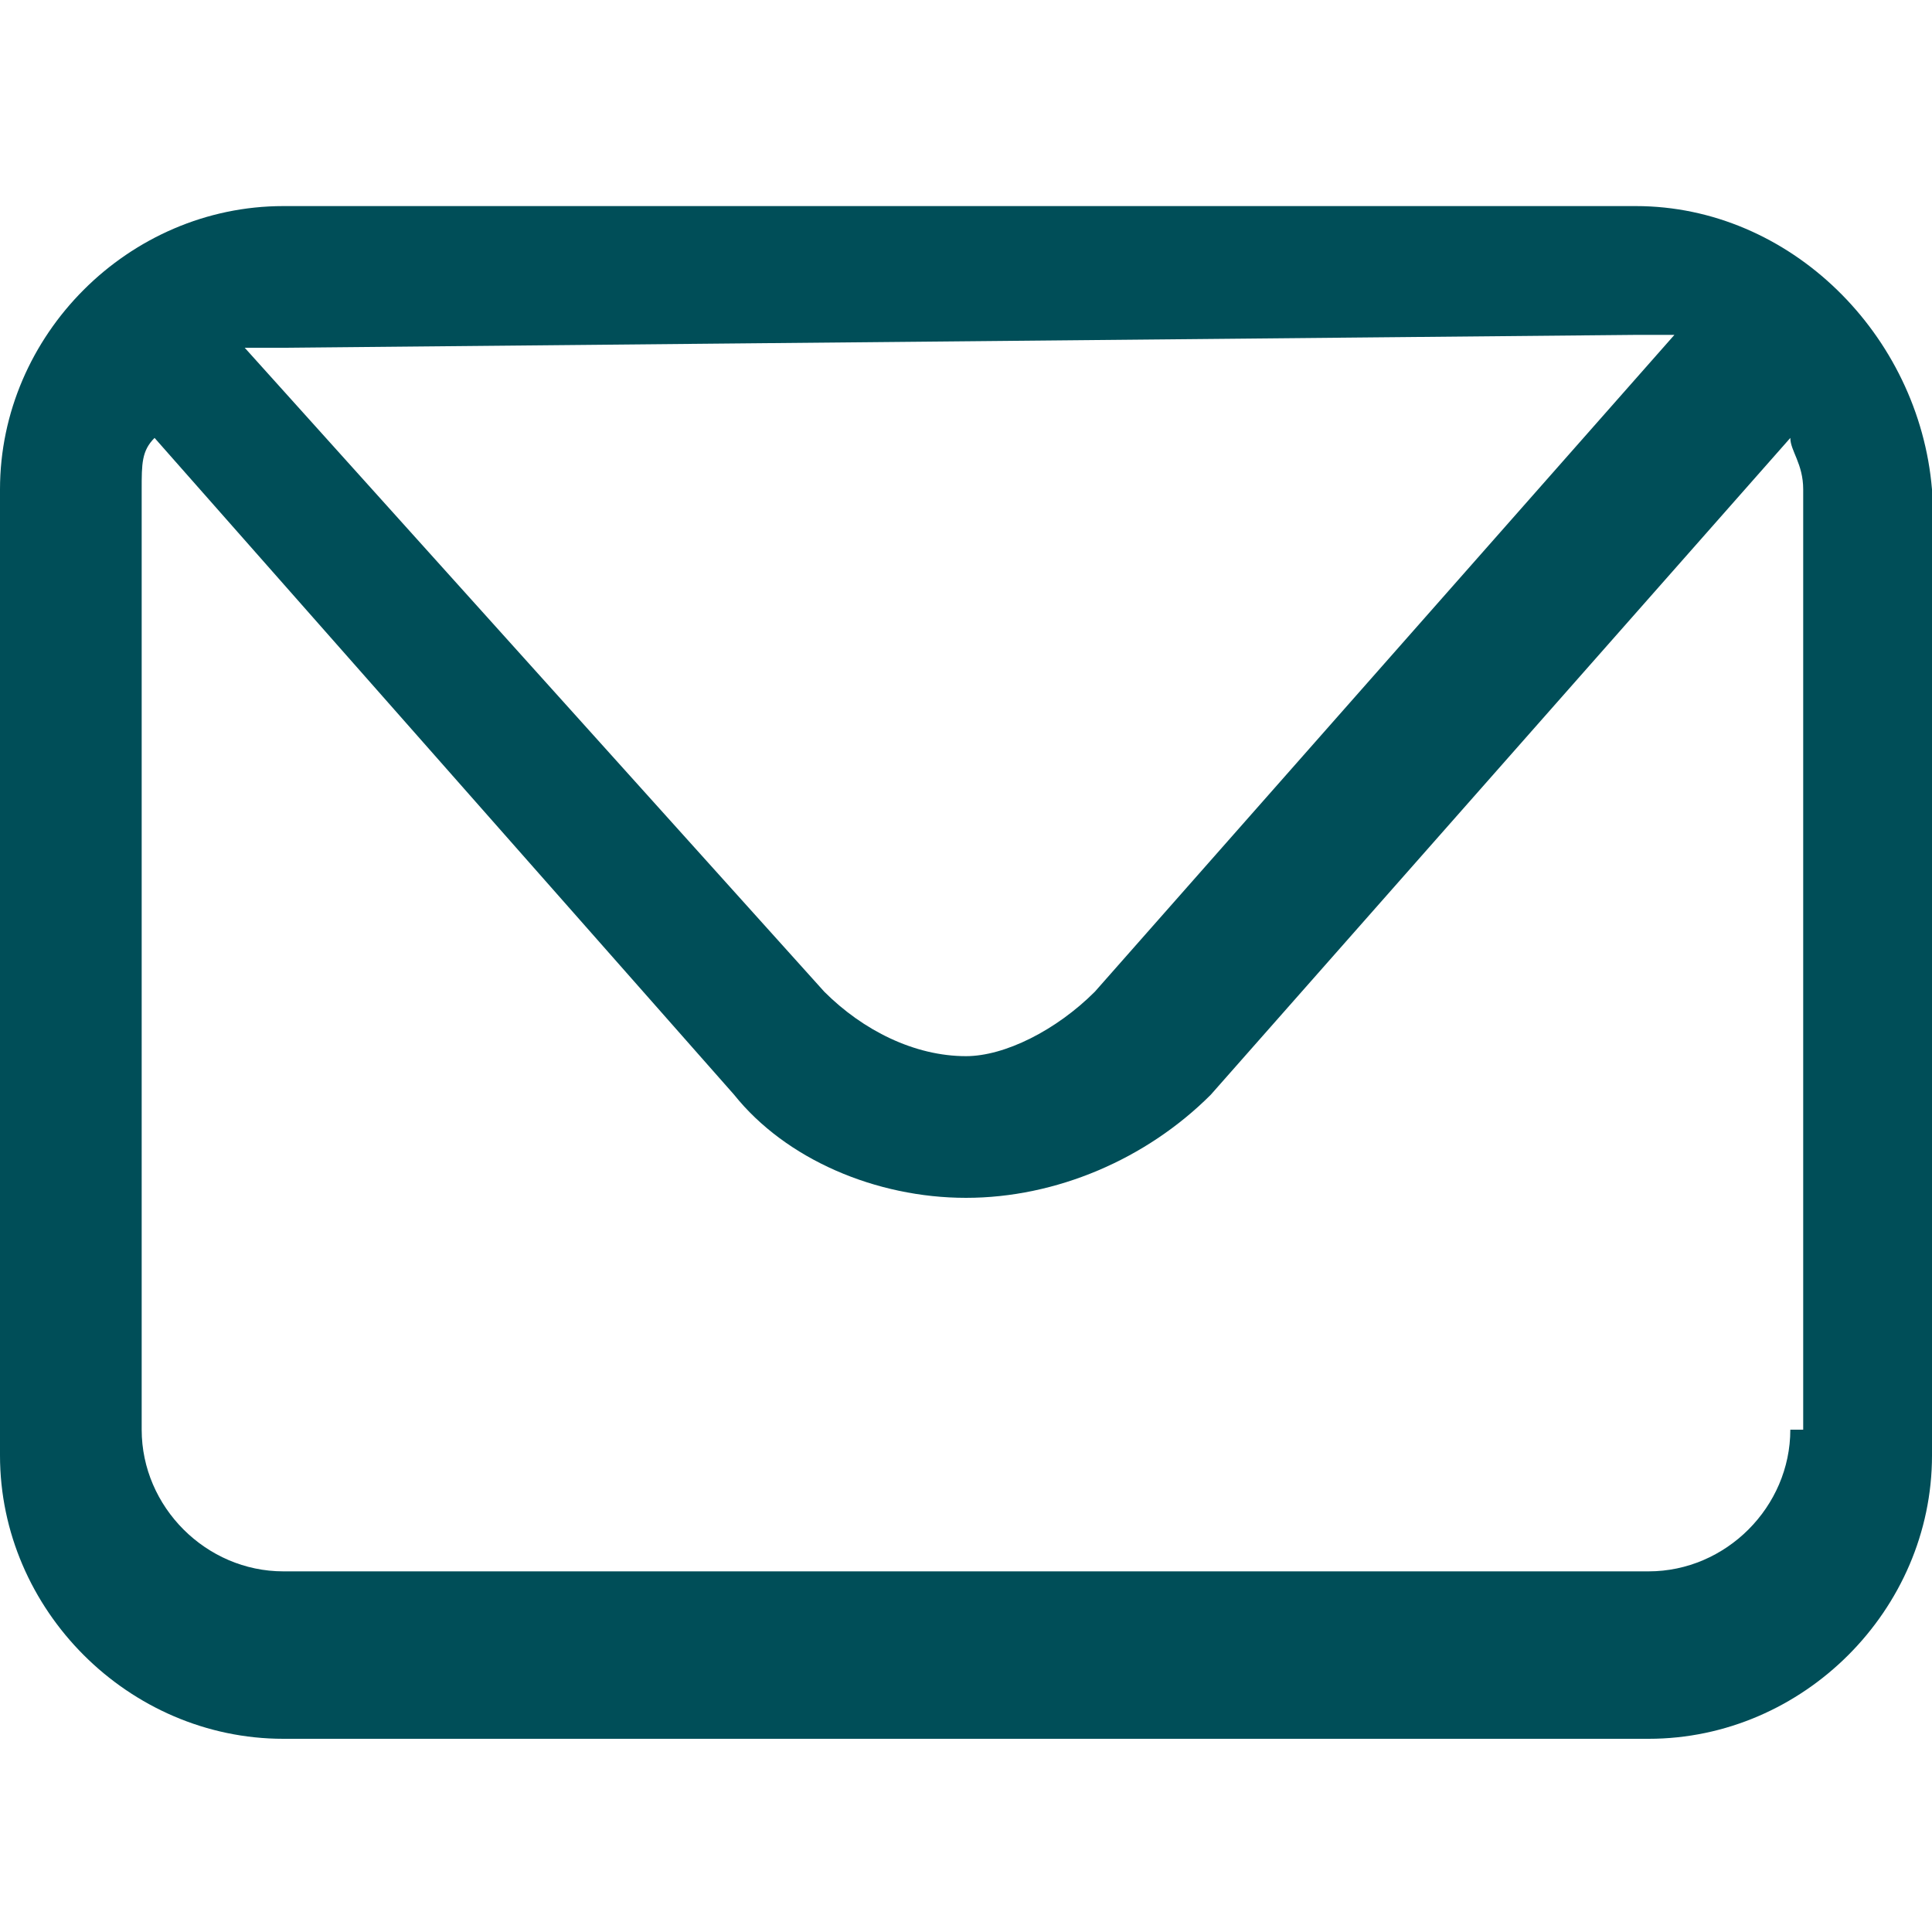<?xml version="1.0" encoding="utf-8"?>
<!-- Generator: Adobe Illustrator 24.0.1, SVG Export Plug-In . SVG Version: 6.00 Build 0)  -->
<svg version="1.1" id="Capa_1" xmlns="http://www.w3.org/2000/svg" xmlns:xlink="http://www.w3.org/1999/xlink" x="0px" y="0px"
	 viewBox="0 0 15 15" style="enable-background:new 0 0 15 15;" xml:space="preserve">
<style type="text/css">
	.st0{fill:#004E58;}
</style>
<g id="Capa_1_2_">
	<g id="Capa_1_1_">
	</g>
</g>
<g id="Modo_de_aislamiento">
	<path class="st0" d="M12.7,1.6H2.2C1,1.6,0,2.6,0,3.8v7.5c0,1.2,1,2.2,2.2,2.2h10.6c1.2,0,2.2-1,2.2-2.2V3.8
		C14.9,2.6,13.9,1.6,12.7,1.6z M12.7,2.6c0.1,0,0.2,0,0.3,0L8.5,7.7C8.2,8,7.8,8.2,7.5,8.2C7.1,8.2,6.7,8,6.4,7.7L1.9,2.7
		c0.1,0,0.2,0,0.3,0L12.7,2.6L12.7,2.6z M13.9,11.1c0,0.6-0.5,1.1-1.1,1.1H2.2c-0.6,0-1.1-0.5-1.1-1.1V3.8c0-0.2,0-0.3,0.1-0.4
		l4.5,5.1c0.4,0.5,1.1,0.8,1.8,0.8s1.4-0.3,1.9-0.8l4.5-5.1c0,0.1,0.1,0.2,0.1,0.4V11.1z"/>
</g>
</svg>
